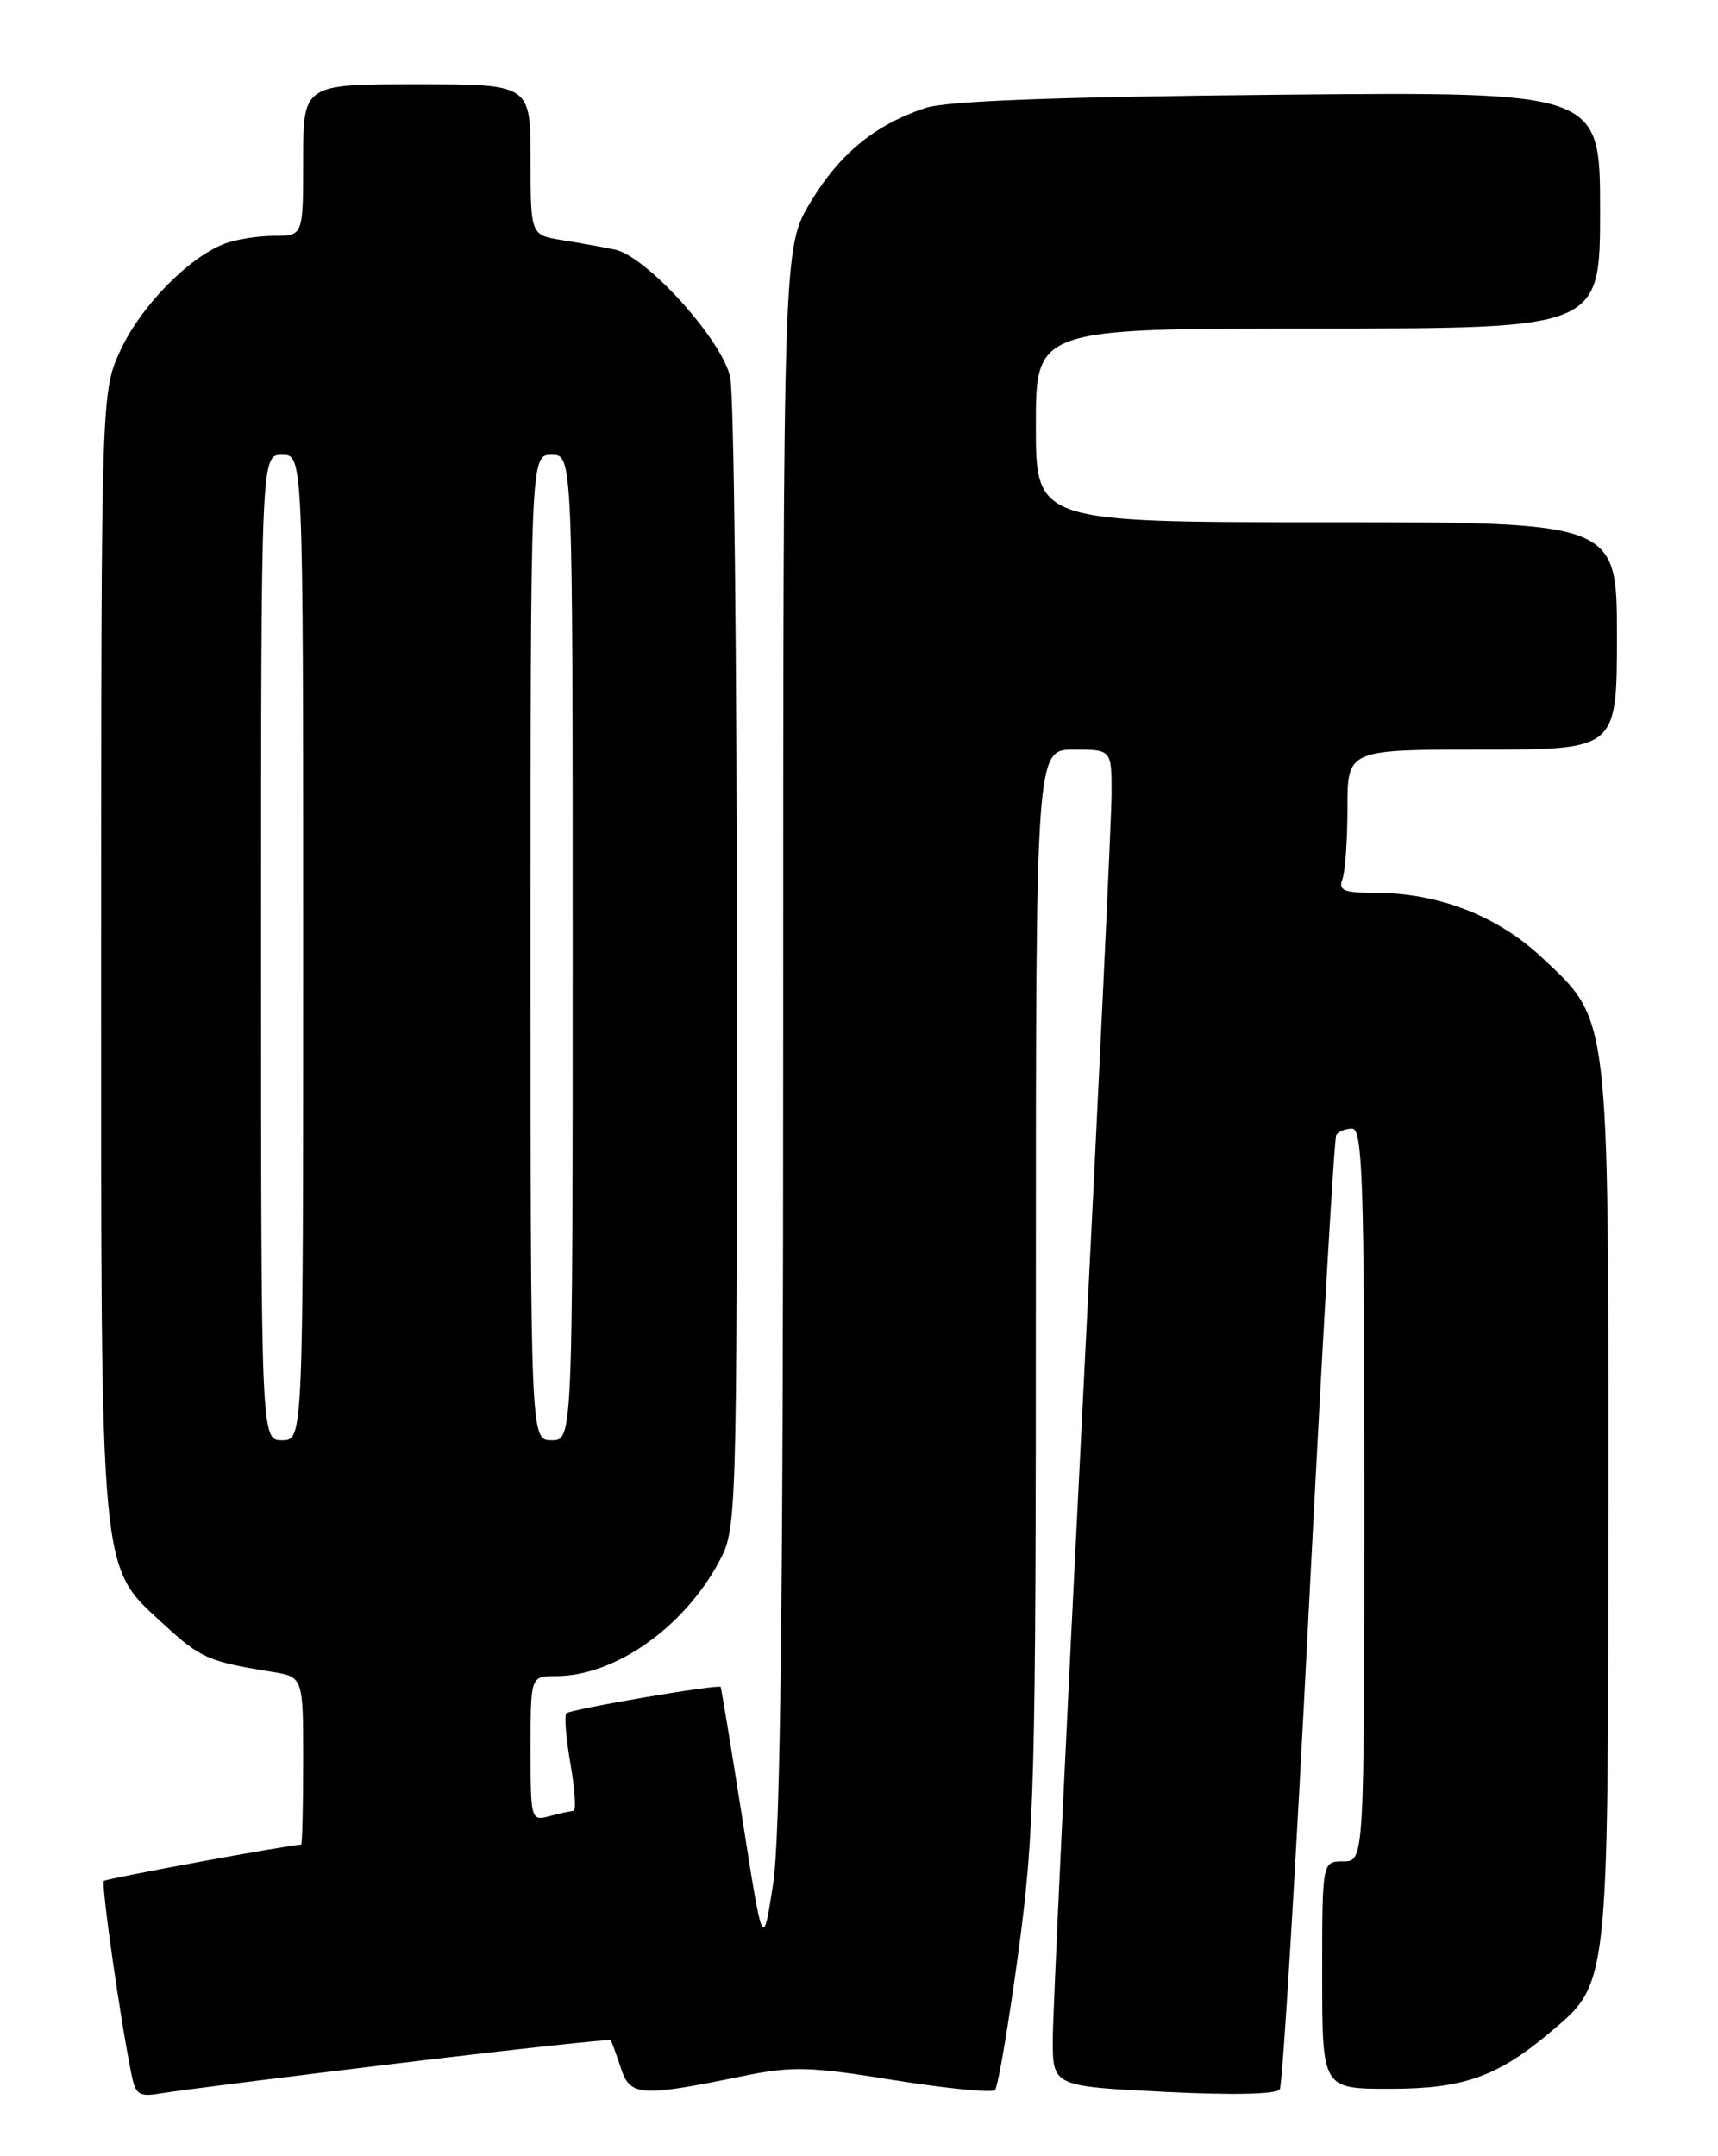 <?xml version="1.0" encoding="UTF-8" standalone="no"?>
<!DOCTYPE svg PUBLIC "-//W3C//DTD SVG 1.1//EN" "http://www.w3.org/Graphics/SVG/1.1/DTD/svg11.dtd" >
<svg xmlns="http://www.w3.org/2000/svg" xmlns:xlink="http://www.w3.org/1999/xlink" version="1.1" viewBox="0 0 204 256">
 <g >
 <path fill="currentColor"
d=" M 47.40 244.96 C 61.09 243.31 72.39 242.08 72.51 242.23 C 72.63 242.38 73.17 243.85 73.71 245.50 C 74.83 248.91 75.98 248.99 88.17 246.50 C 94.09 245.29 96.12 245.35 106.17 246.97 C 112.40 247.97 117.79 248.50 118.15 248.15 C 118.50 247.79 119.74 240.51 120.90 231.97 C 122.85 217.56 123.00 211.88 123.00 152.72 C 123.00 89.00 123.00 89.00 127.50 89.00 C 132.00 89.00 132.00 89.00 131.99 94.25 C 131.98 97.14 130.41 130.32 128.50 168.00 C 126.59 205.68 125.02 239.02 125.01 242.10 C 125.00 247.69 125.00 247.69 138.18 248.36 C 146.42 248.78 151.59 248.66 151.97 248.05 C 152.30 247.51 153.85 221.97 155.40 191.29 C 156.96 160.60 158.43 135.16 158.67 134.75 C 158.92 134.34 159.77 134.00 160.56 134.00 C 161.79 134.00 162.00 140.29 162.00 177.50 C 162.00 221.00 162.00 221.00 159.50 221.00 C 157.00 221.00 157.00 221.00 157.00 234.50 C 157.00 248.00 157.00 248.00 165.04 248.00 C 173.73 248.00 177.78 246.58 184.01 241.34 C 191.07 235.40 190.95 236.40 190.98 178.93 C 191.00 119.90 191.16 121.23 183.05 113.65 C 177.77 108.70 170.75 106.00 163.21 106.00 C 159.59 106.00 158.90 105.71 159.39 104.42 C 159.73 103.55 160.00 99.72 160.00 95.92 C 160.00 89.00 160.00 89.00 176.00 89.00 C 192.00 89.00 192.00 89.00 192.00 75.50 C 192.00 62.00 192.00 62.00 157.50 62.00 C 123.00 62.00 123.00 62.00 123.00 50.50 C 123.00 39.00 123.00 39.00 156.50 39.00 C 190.00 39.00 190.00 39.00 190.00 24.95 C 190.00 10.89 190.00 10.89 151.75 11.25 C 125.49 11.50 112.37 11.99 109.88 12.82 C 103.90 14.81 99.68 18.27 96.25 23.99 C 93.00 29.41 93.00 29.41 93.00 122.66 C 93.00 190.43 92.67 218.05 91.80 223.71 C 90.59 231.50 90.59 231.50 88.16 216.00 C 86.82 207.47 85.65 200.41 85.57 200.29 C 85.30 199.93 67.74 202.93 67.25 203.42 C 66.99 203.67 67.21 206.39 67.74 209.44 C 68.27 212.50 68.43 215.01 68.10 215.01 C 67.77 215.02 66.49 215.30 65.25 215.63 C 63.04 216.22 63.00 216.06 63.00 207.62 C 63.00 199.00 63.00 199.00 66.03 199.00 C 72.96 199.00 81.13 193.29 85.34 185.50 C 87.49 181.51 87.50 181.26 87.50 115.00 C 87.50 78.42 87.15 46.84 86.71 44.80 C 85.77 40.37 76.76 30.39 73.00 29.63 C 71.62 29.34 68.81 28.84 66.75 28.51 C 63.00 27.91 63.00 27.91 63.00 18.95 C 63.00 10.00 63.00 10.00 49.50 10.00 C 36.00 10.00 36.00 10.00 36.00 19.00 C 36.00 28.00 36.00 28.00 32.57 28.00 C 30.68 28.00 28.03 28.42 26.68 28.93 C 22.41 30.56 16.77 36.31 14.35 41.49 C 12.02 46.50 12.02 46.50 12.01 113.07 C 12.00 188.39 11.75 185.75 19.51 192.91 C 23.81 196.87 24.76 197.28 32.25 198.49 C 36.00 199.09 36.00 199.09 36.00 209.05 C 36.00 214.52 35.89 219.00 35.75 219.01 C 34.25 219.05 12.63 223.03 12.34 223.32 C 11.99 223.68 14.25 239.58 15.61 246.28 C 16.11 248.77 16.50 249.00 19.34 248.51 C 21.08 248.21 33.70 246.62 47.40 244.96 Z  M 31.00 112.50 C 31.00 54.00 31.00 54.00 33.50 54.00 C 36.00 54.00 36.00 54.00 36.00 112.50 C 36.00 171.00 36.00 171.00 33.50 171.00 C 31.00 171.00 31.00 171.00 31.00 112.50 Z  M 63.00 112.50 C 63.00 54.00 63.00 54.00 65.50 54.00 C 68.00 54.00 68.00 54.00 68.00 112.50 C 68.00 171.00 68.00 171.00 65.50 171.00 C 63.00 171.00 63.00 171.00 63.00 112.50 Z "/>
</g>
</svg>